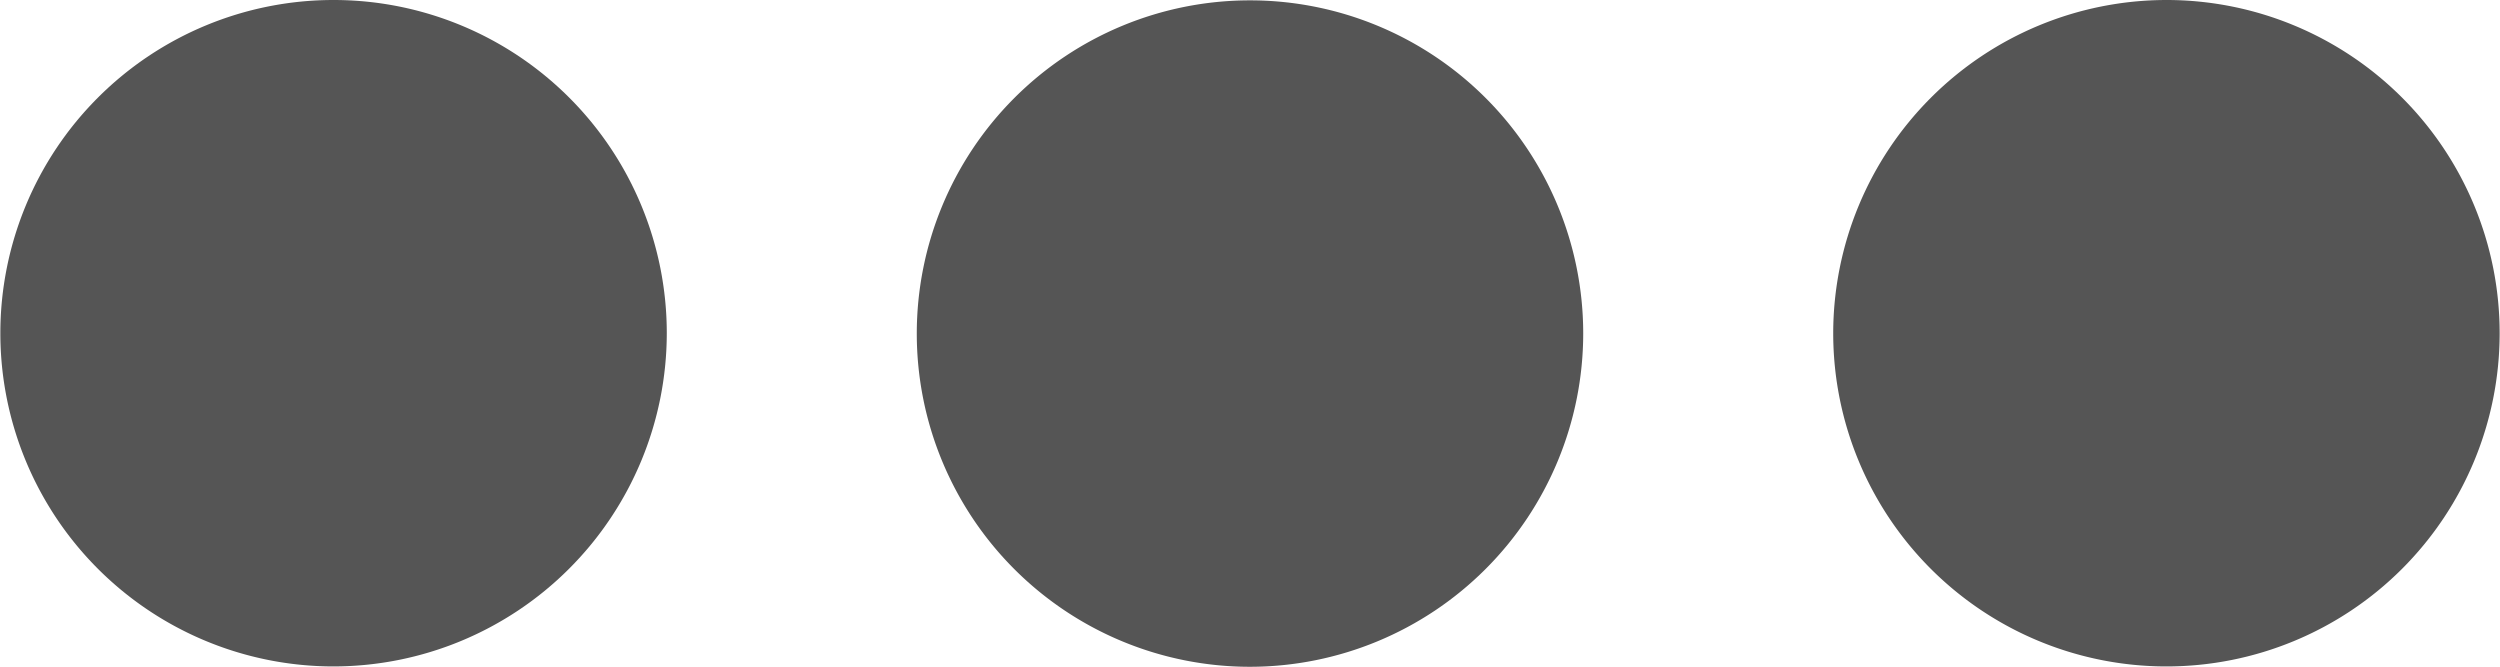 <svg id="Layer_1" data-name="Layer 1" xmlns="http://www.w3.org/2000/svg" viewBox="0 0 70 18.67"><defs><style>.cls-1{fill:#555;}</style></defs><title>Artboard 15</title><path class="cls-1" d="M51.33,9.33A9.33,9.33,0,1,0,60.67,0,9.34,9.34,0,0,0,51.33,9.33Z"/><path class="cls-1" d="M18.67,9.33a9.33,9.33,0,1,0-9.33,9.33A9.34,9.34,0,0,0,18.67,9.33Z"/><path class="cls-1" d="M44.33,9.33A9.33,9.33,0,1,0,35,18.67,9.34,9.34,0,0,0,44.33,9.33Z"/></svg>